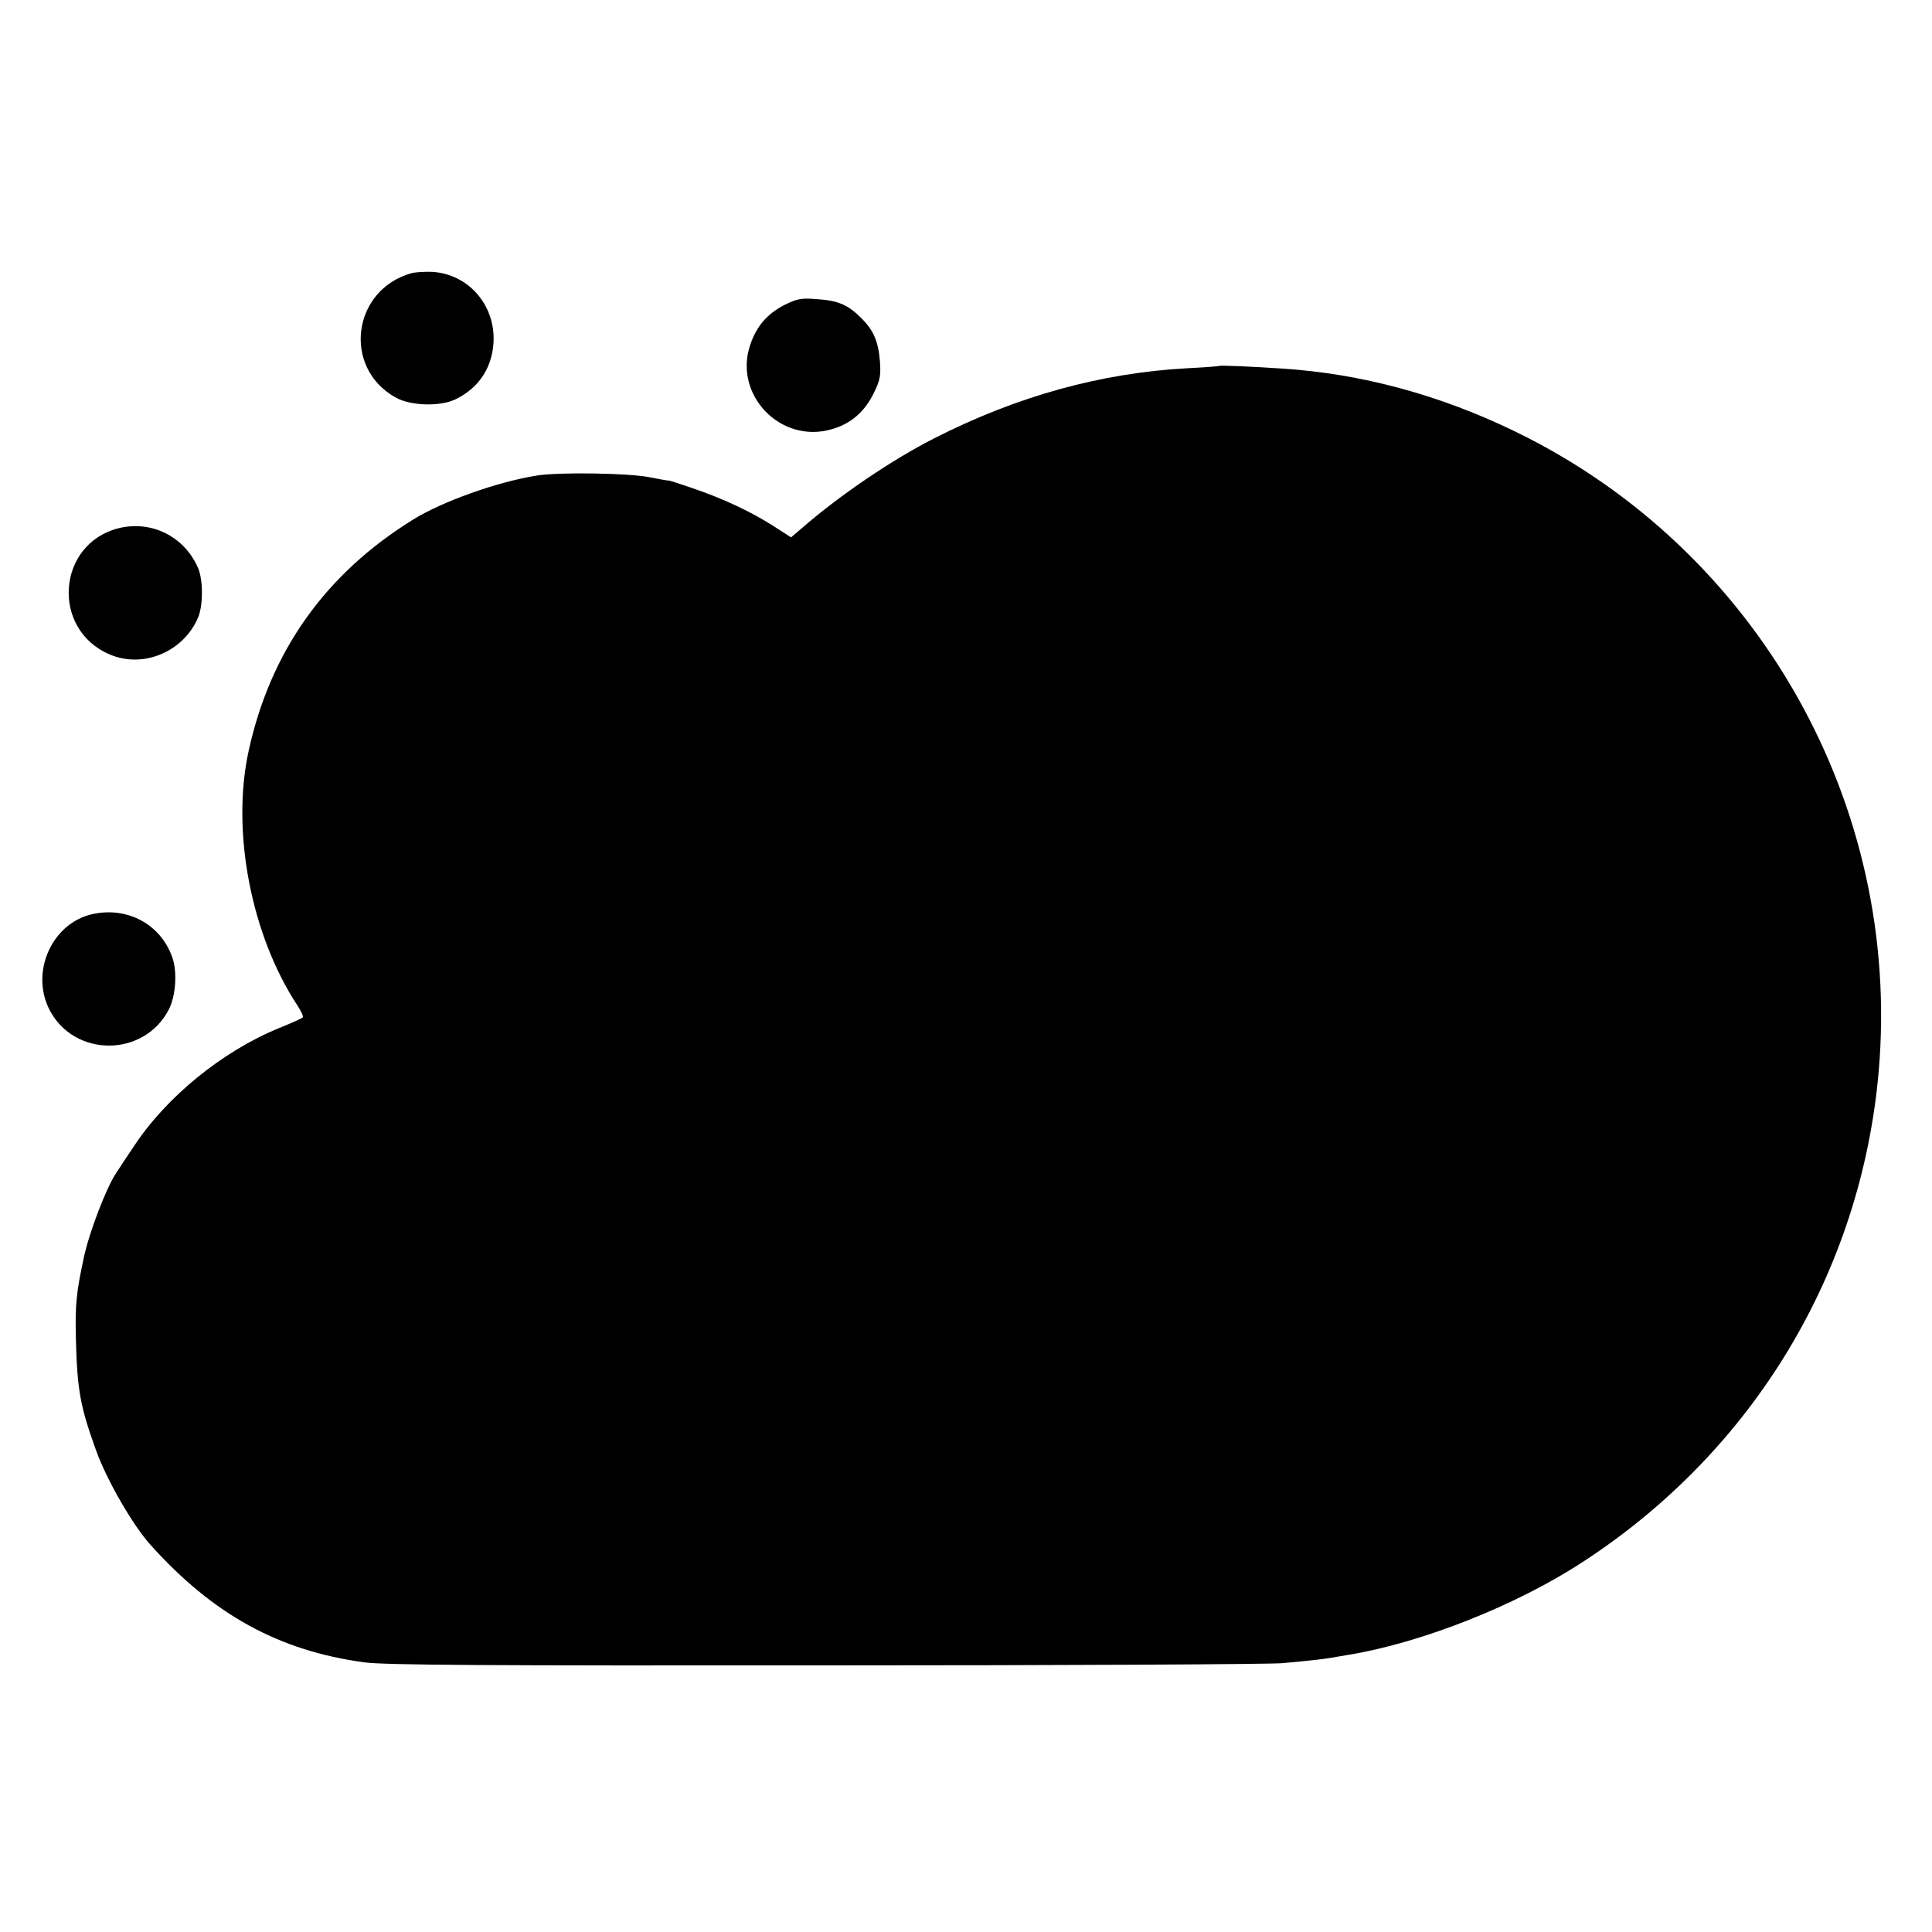 <?xml version="1.0" standalone="no"?>
<!DOCTYPE svg PUBLIC "-//W3C//DTD SVG 20010904//EN"
 "http://www.w3.org/TR/2001/REC-SVG-20010904/DTD/svg10.dtd">
<svg version="1.0" xmlns="http://www.w3.org/2000/svg"
 width="700pt" height="700pt" viewBox="0 0 700 700"
 preserveAspectRatio="xMidYMid meet">
<g transform="translate(0,700) scale(0.1,-0.1)"
fill="#000000" stroke="none">
<path d="M1490 6010 c-214 -61 -250 -342 -57 -450 55 -31 163 -34 219 -6 79
39 126 106 135 192 15 140 -85 261 -221 269 -28 1 -62 -1 -76 -5z"/>
<path d="M2842 5895 c-62 -32 -100 -76 -123 -142 -64 -182 109 -363 295 -308
68 19 119 63 152 131 23 47 26 63 22 117 -6 71 -23 111 -69 156 -46 46 -82 62
-157 67 -59 5 -73 2 -120 -21z"/>
<path d="M4417 5674 c-1 -1 -51 -5 -112 -8 -316 -17 -619 -101 -920 -254 -153
-78 -341 -205 -479 -325 l-40 -34 -65 42 c-82 52 -180 98 -291 136 -47 16 -86
29 -88 28 -1 -1 -33 5 -70 12 -73 15 -326 19 -407 6 -144 -23 -343 -94 -449
-160 -318 -197 -516 -477 -595 -837 -64 -291 9 -668 176 -922 14 -21 23 -41
20 -44 -3 -4 -42 -21 -86 -39 -206 -84 -410 -251 -527 -430 -26 -38 -54 -81
-63 -95 -36 -53 -98 -216 -117 -305 -28 -130 -32 -172 -29 -300 5 -182 16
-242 72 -397 38 -108 134 -274 198 -345 228 -254 466 -384 775 -426 74 -10
450 -12 1670 -11 866 0 1611 4 1655 8 109 10 145 14 180 20 17 3 46 8 65 11
264 44 605 179 845 336 619 403 1009 1051 1072 1779 83 967 -440 1889 -1314
2315 -275 134 -562 212 -853 230 -104 7 -220 12 -223 9z"/>
<path d="M429 5086 c-223 -57 -245 -366 -32 -457 123 -53 271 11 322 137 17
44 17 132 -1 175 -49 115 -169 175 -289 145z"/>
<path d="M335 3688 c-146 -32 -226 -209 -156 -346 89 -174 343 -174 433 1 25
50 31 136 12 189 -42 119 -162 184 -289 156z"/>
</g>
</svg>
